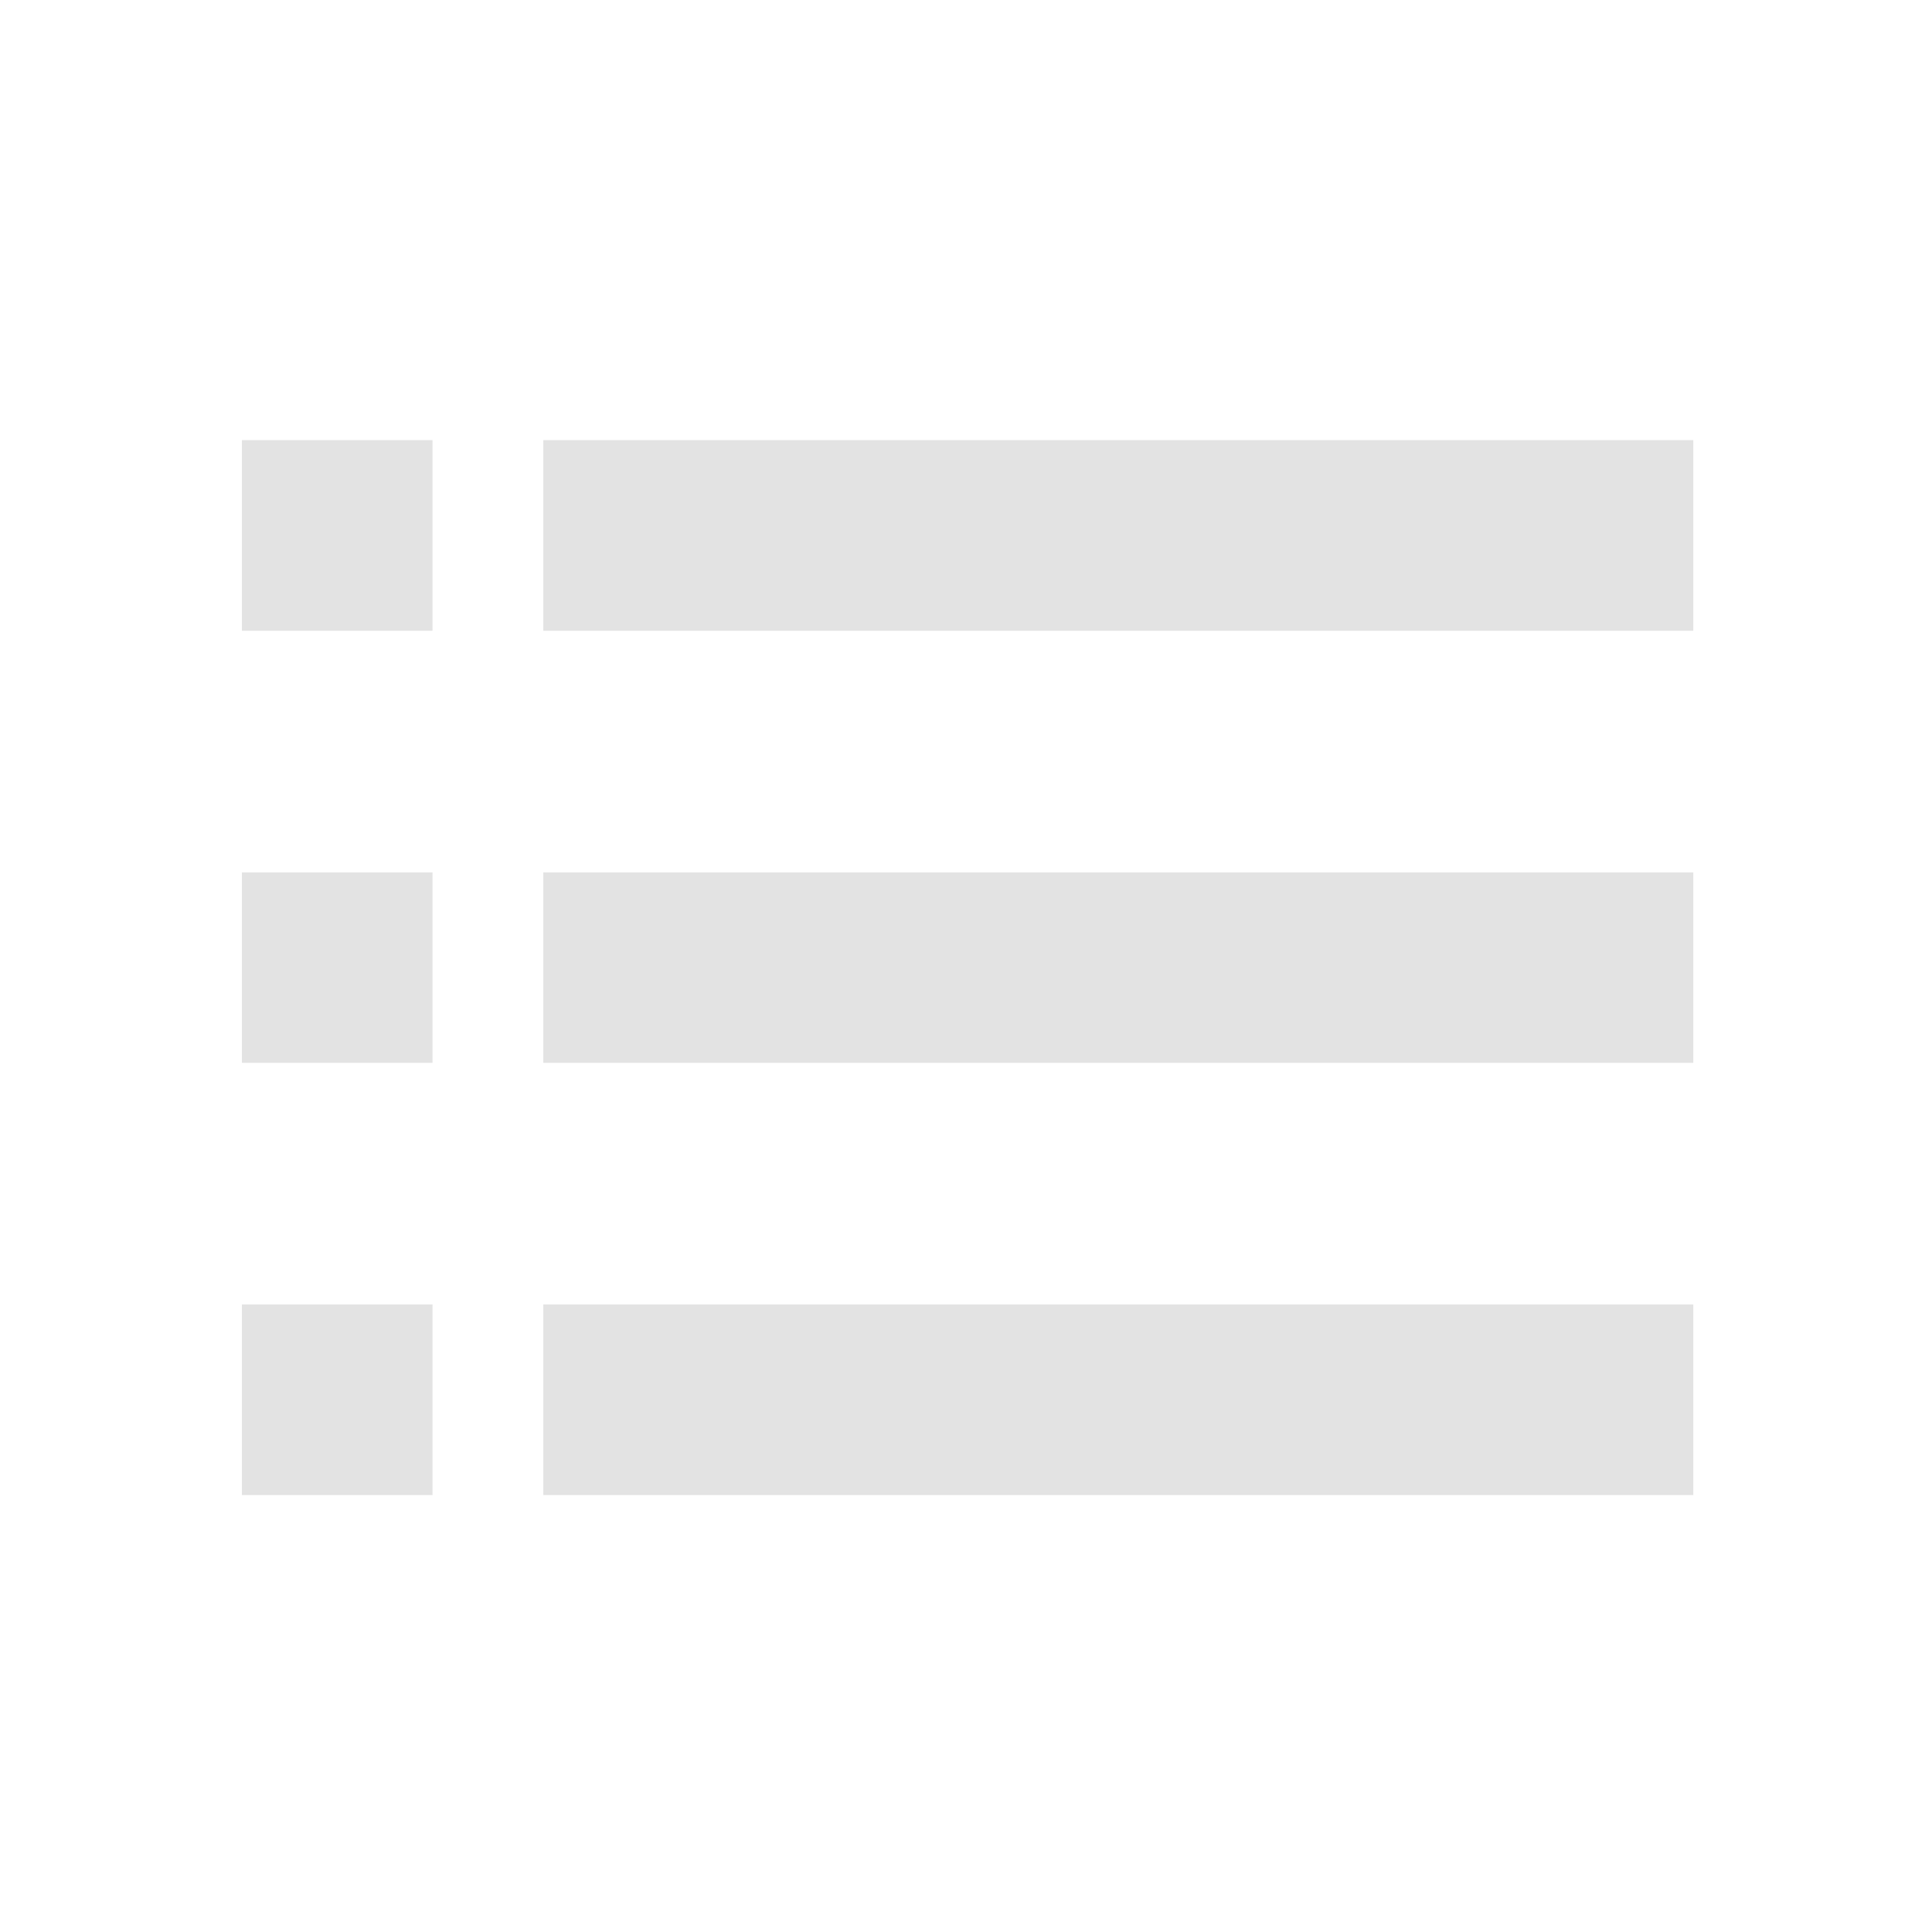 <?xml version="1.0" encoding="UTF-8" standalone="no"?>
<!-- Created with Inkscape (http://www.inkscape.org/) -->

<svg
     xmlns:dc="http://purl.org/dc/elements/1.1/"
     xmlns:cc="http://creativecommons.org/ns#"
     xmlns:rdf="http://www.w3.org/1999/02/22-rdf-syntax-ns#"
     xmlns:svg="http://www.w3.org/2000/svg"
     xmlns="http://www.w3.org/2000/svg"
     xmlns:sodipodi="http://sodipodi.sourceforge.net/DTD/sodipodi-0.dtd"
     xmlns:inkscape="http://www.inkscape.org/namespaces/inkscape"
     width="16"
     height="16"
     viewBox="0 0 4.233 4.233"
     version="1.1"
     id="svg8"
     inkscape:version="0.92+devel (78cebbf91a, 2017-07-21, custom)"
     sodipodi:docname="text-x-changelog.svg">
    <defs
         id="defs2" />
    <sodipodi:namedview
         id="base"
         pagecolor="#002466"
         bordercolor="#ffffff"
         borderopacity="0.38"
         inkscape:pageopacity="1"
         inkscape:pageshadow="2"
         inkscape:zoom="53.625"
         inkscape:cx="8"
         inkscape:cy="8"
         inkscape:document-units="px"
         inkscape:current-layer="g864"
         inkscape:document-rotation="0"
         showgrid="false"
         inkscape:showpageshadow="false"
         borderlayer="true"
         inkscape:window-width="1920"
         inkscape:window-height="1051"
         inkscape:window-x="0"
         inkscape:window-y="0"
         inkscape:window-maximized="1"
         units="px"
         inkscape:object-paths="true"
         inkscape:snap-intersection-paths="true"
         inkscape:snap-page="true" />
    <g
         id="g864"
         inkscape:label="#text-x-changelog">
        <rect
             inkscape:label="#boundary"
             y="0"
             x="0"
             height="4.233"
             width="4.233"
             id="rect854"
             style="fill:none;stroke-width:0.45" />
        <path
             inkscape:label="#1"
             id="path816"
             transform="scale(0.265)"
             d="M 2,3.639 V 5.215 H 3.576 V 3.639 Z m 2.492,0 V 5.215 H 14 V 3.639 Z M 2,7.213 V 8.787 H 3.576 V 7.213 Z m 2.492,0 V 8.787 H 14 V 7.213 Z M 2,10.785 v 1.576 h 1.576 v -1.576 z m 2.492,0 v 1.576 H 14 v -1.576 z"
             style="opacity:0.6;fill:#d0d0d0;stroke-width:1.7"
             inkscape:connector-curvature="0" />
    </g>
</svg>
